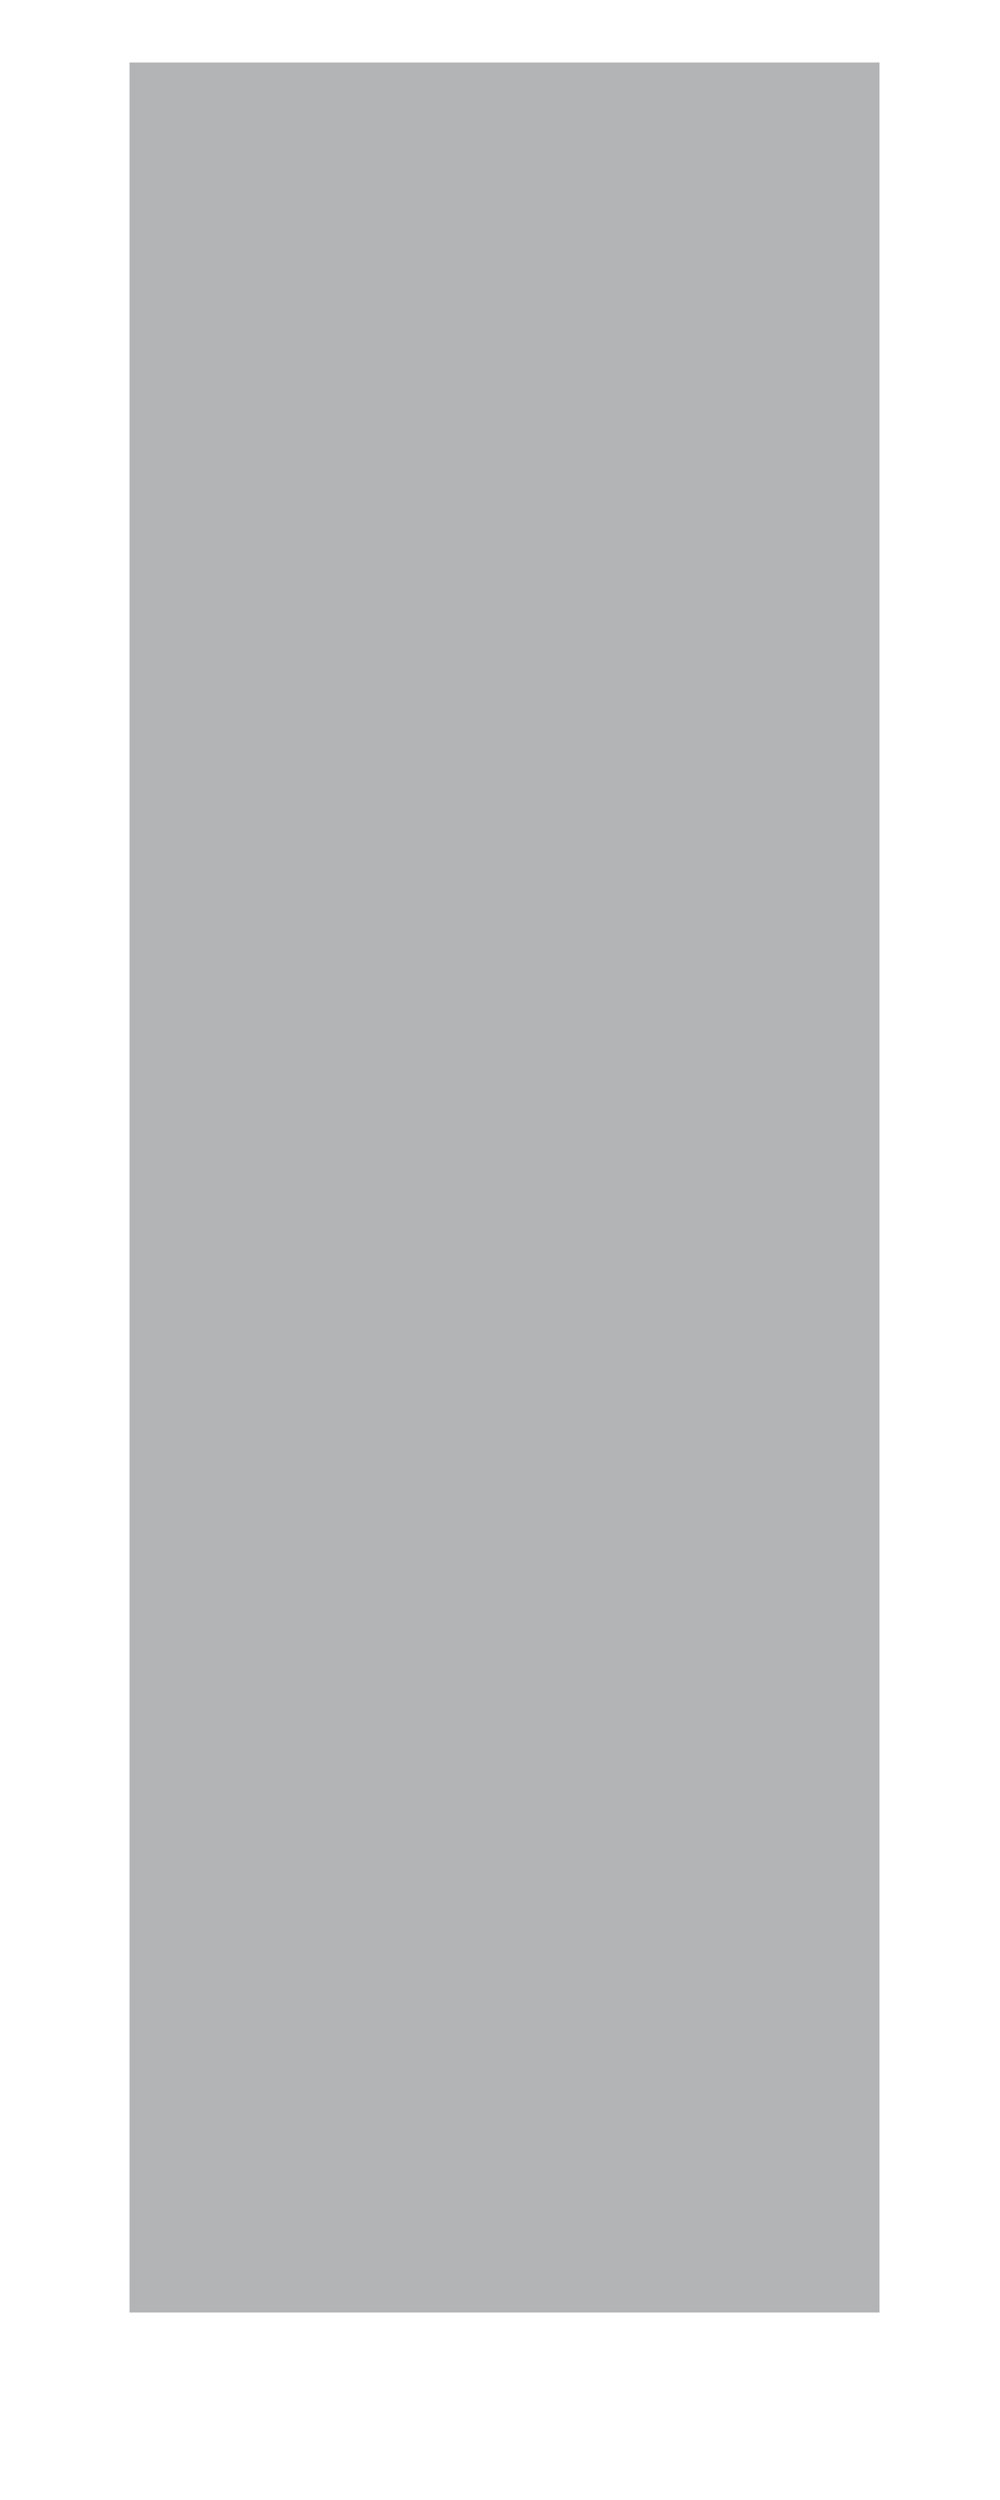 <svg width="4" height="10" viewBox="0 0 4 10" fill="none" xmlns="http://www.w3.org/2000/svg">
<g id="Frame" clip-path="url(#clip0_318_818)">
<path id="Vector" d="M3.518 0.25V9.25H0.518V0.25H3.518Z" fill="#B3B4B6"/>
</g>
<defs>
<clipPath id="clip0_318_818">
<rect width="3" height="9" fill="white" transform="translate(0.518 0.25)"/>
</clipPath>
</defs>
</svg>
